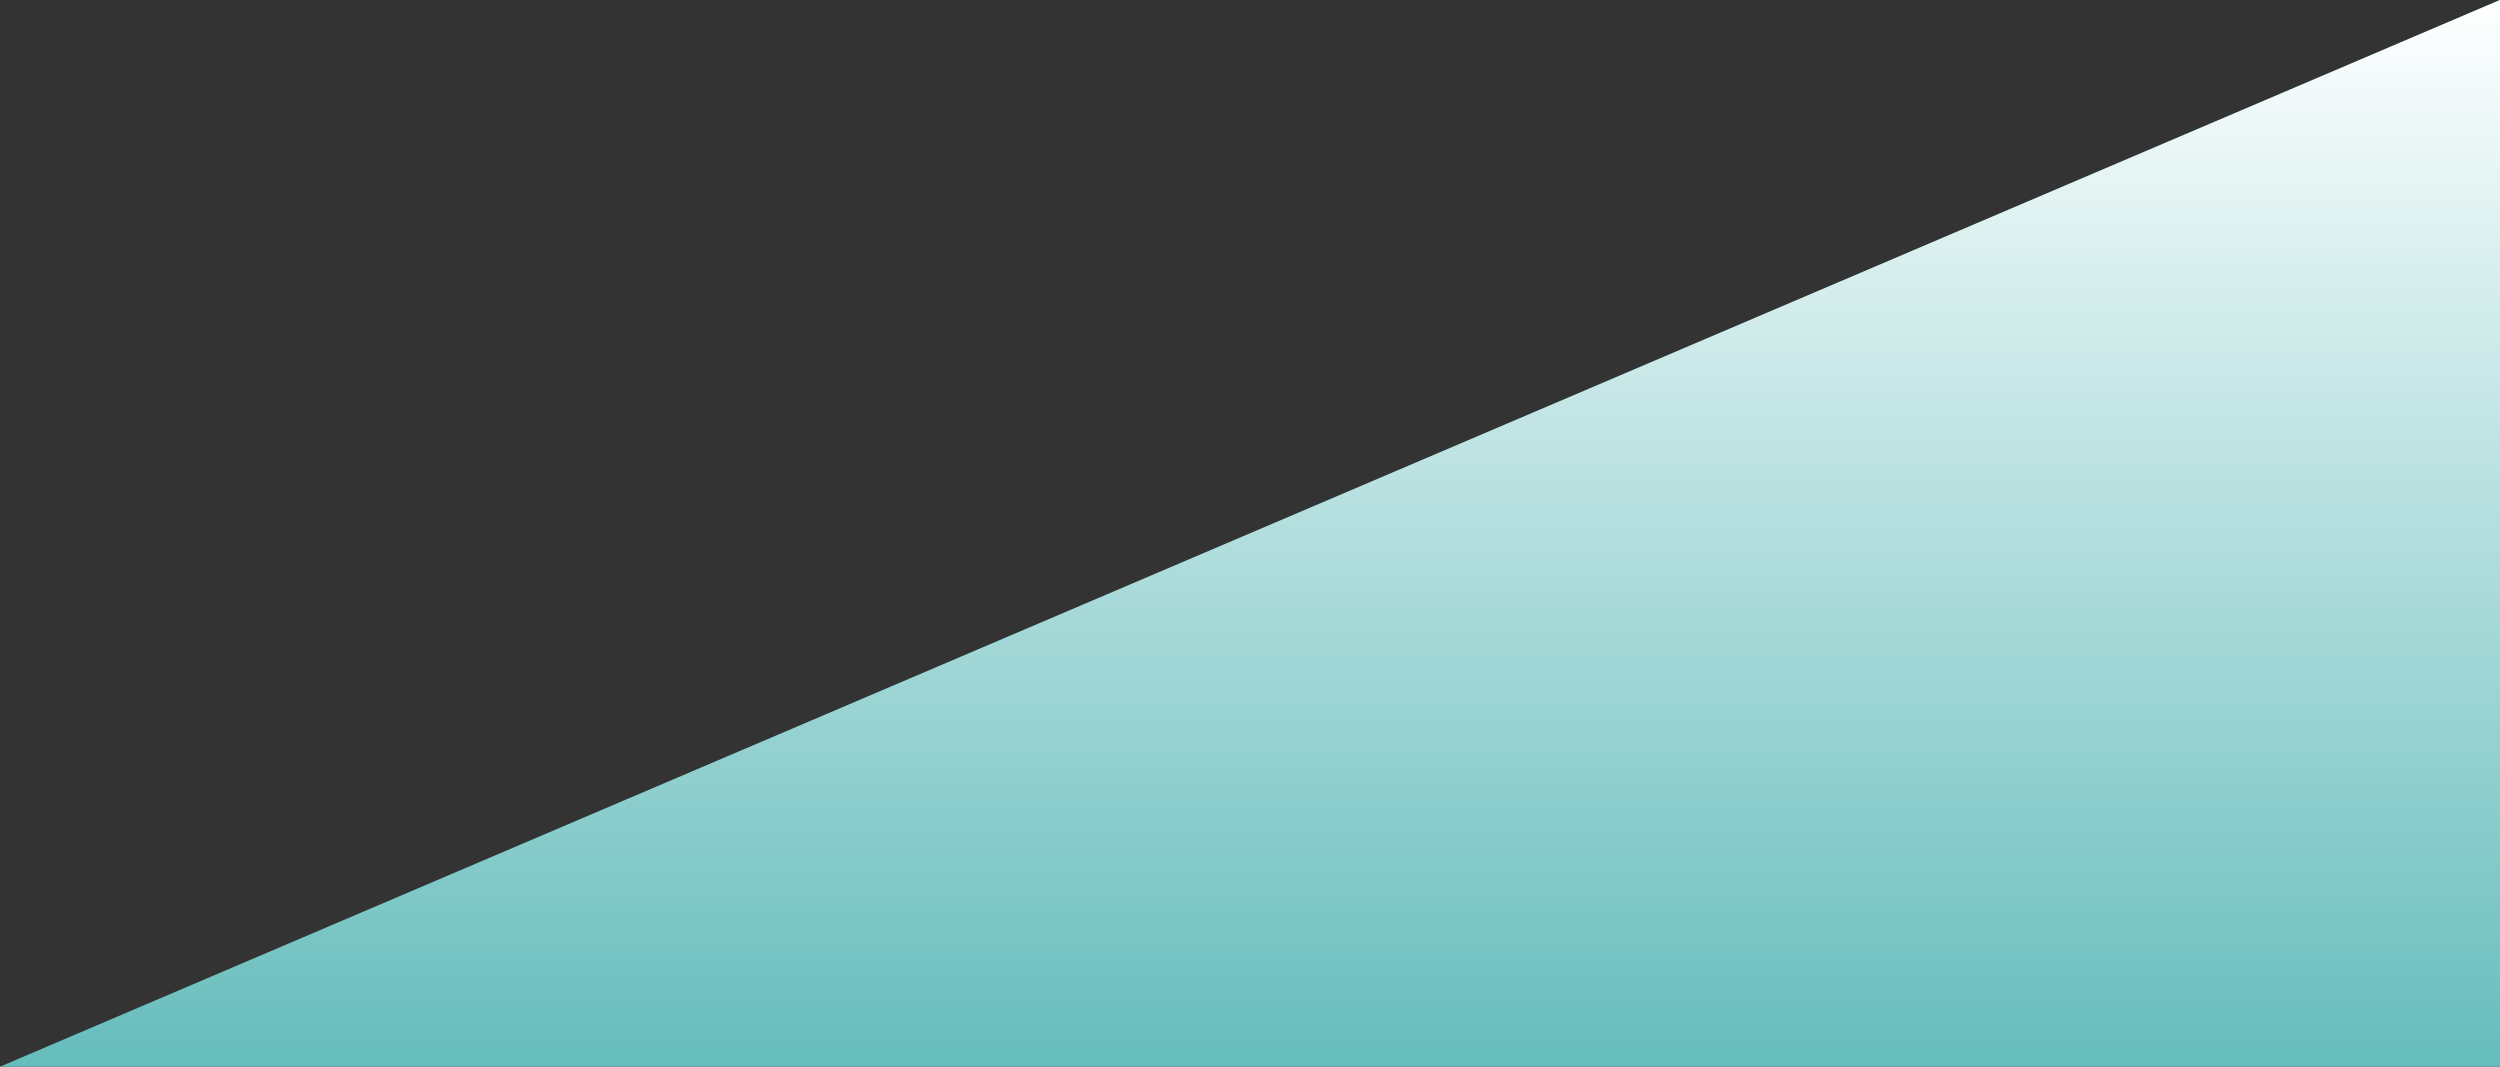 <?xml version="1.0" encoding="UTF-8"?>

<svg width="300" height="128" viewBox="0 0 300 128" fill="none" xmlns="http://www.w3.org/2000/svg">
<rect x="0" y="0" width="300" height="128" fill="#333333" stroke="none"/>
<path d="M0 128L300 0V128H0Z" fill="#66BDBC"/>
<path d="M0 128L300 0V128H0Z" fill="url(#paint0_linear)"/>
<defs>
<linearGradient id="paint0_linear" x1="150" y1="0" x2="150" y2="128" gradientUnits="userSpaceOnUse">
<stop stop-color="white"/>
<stop offset="1" stop-color="white" stop-opacity="0"/>
</linearGradient>
</defs>
</svg>

